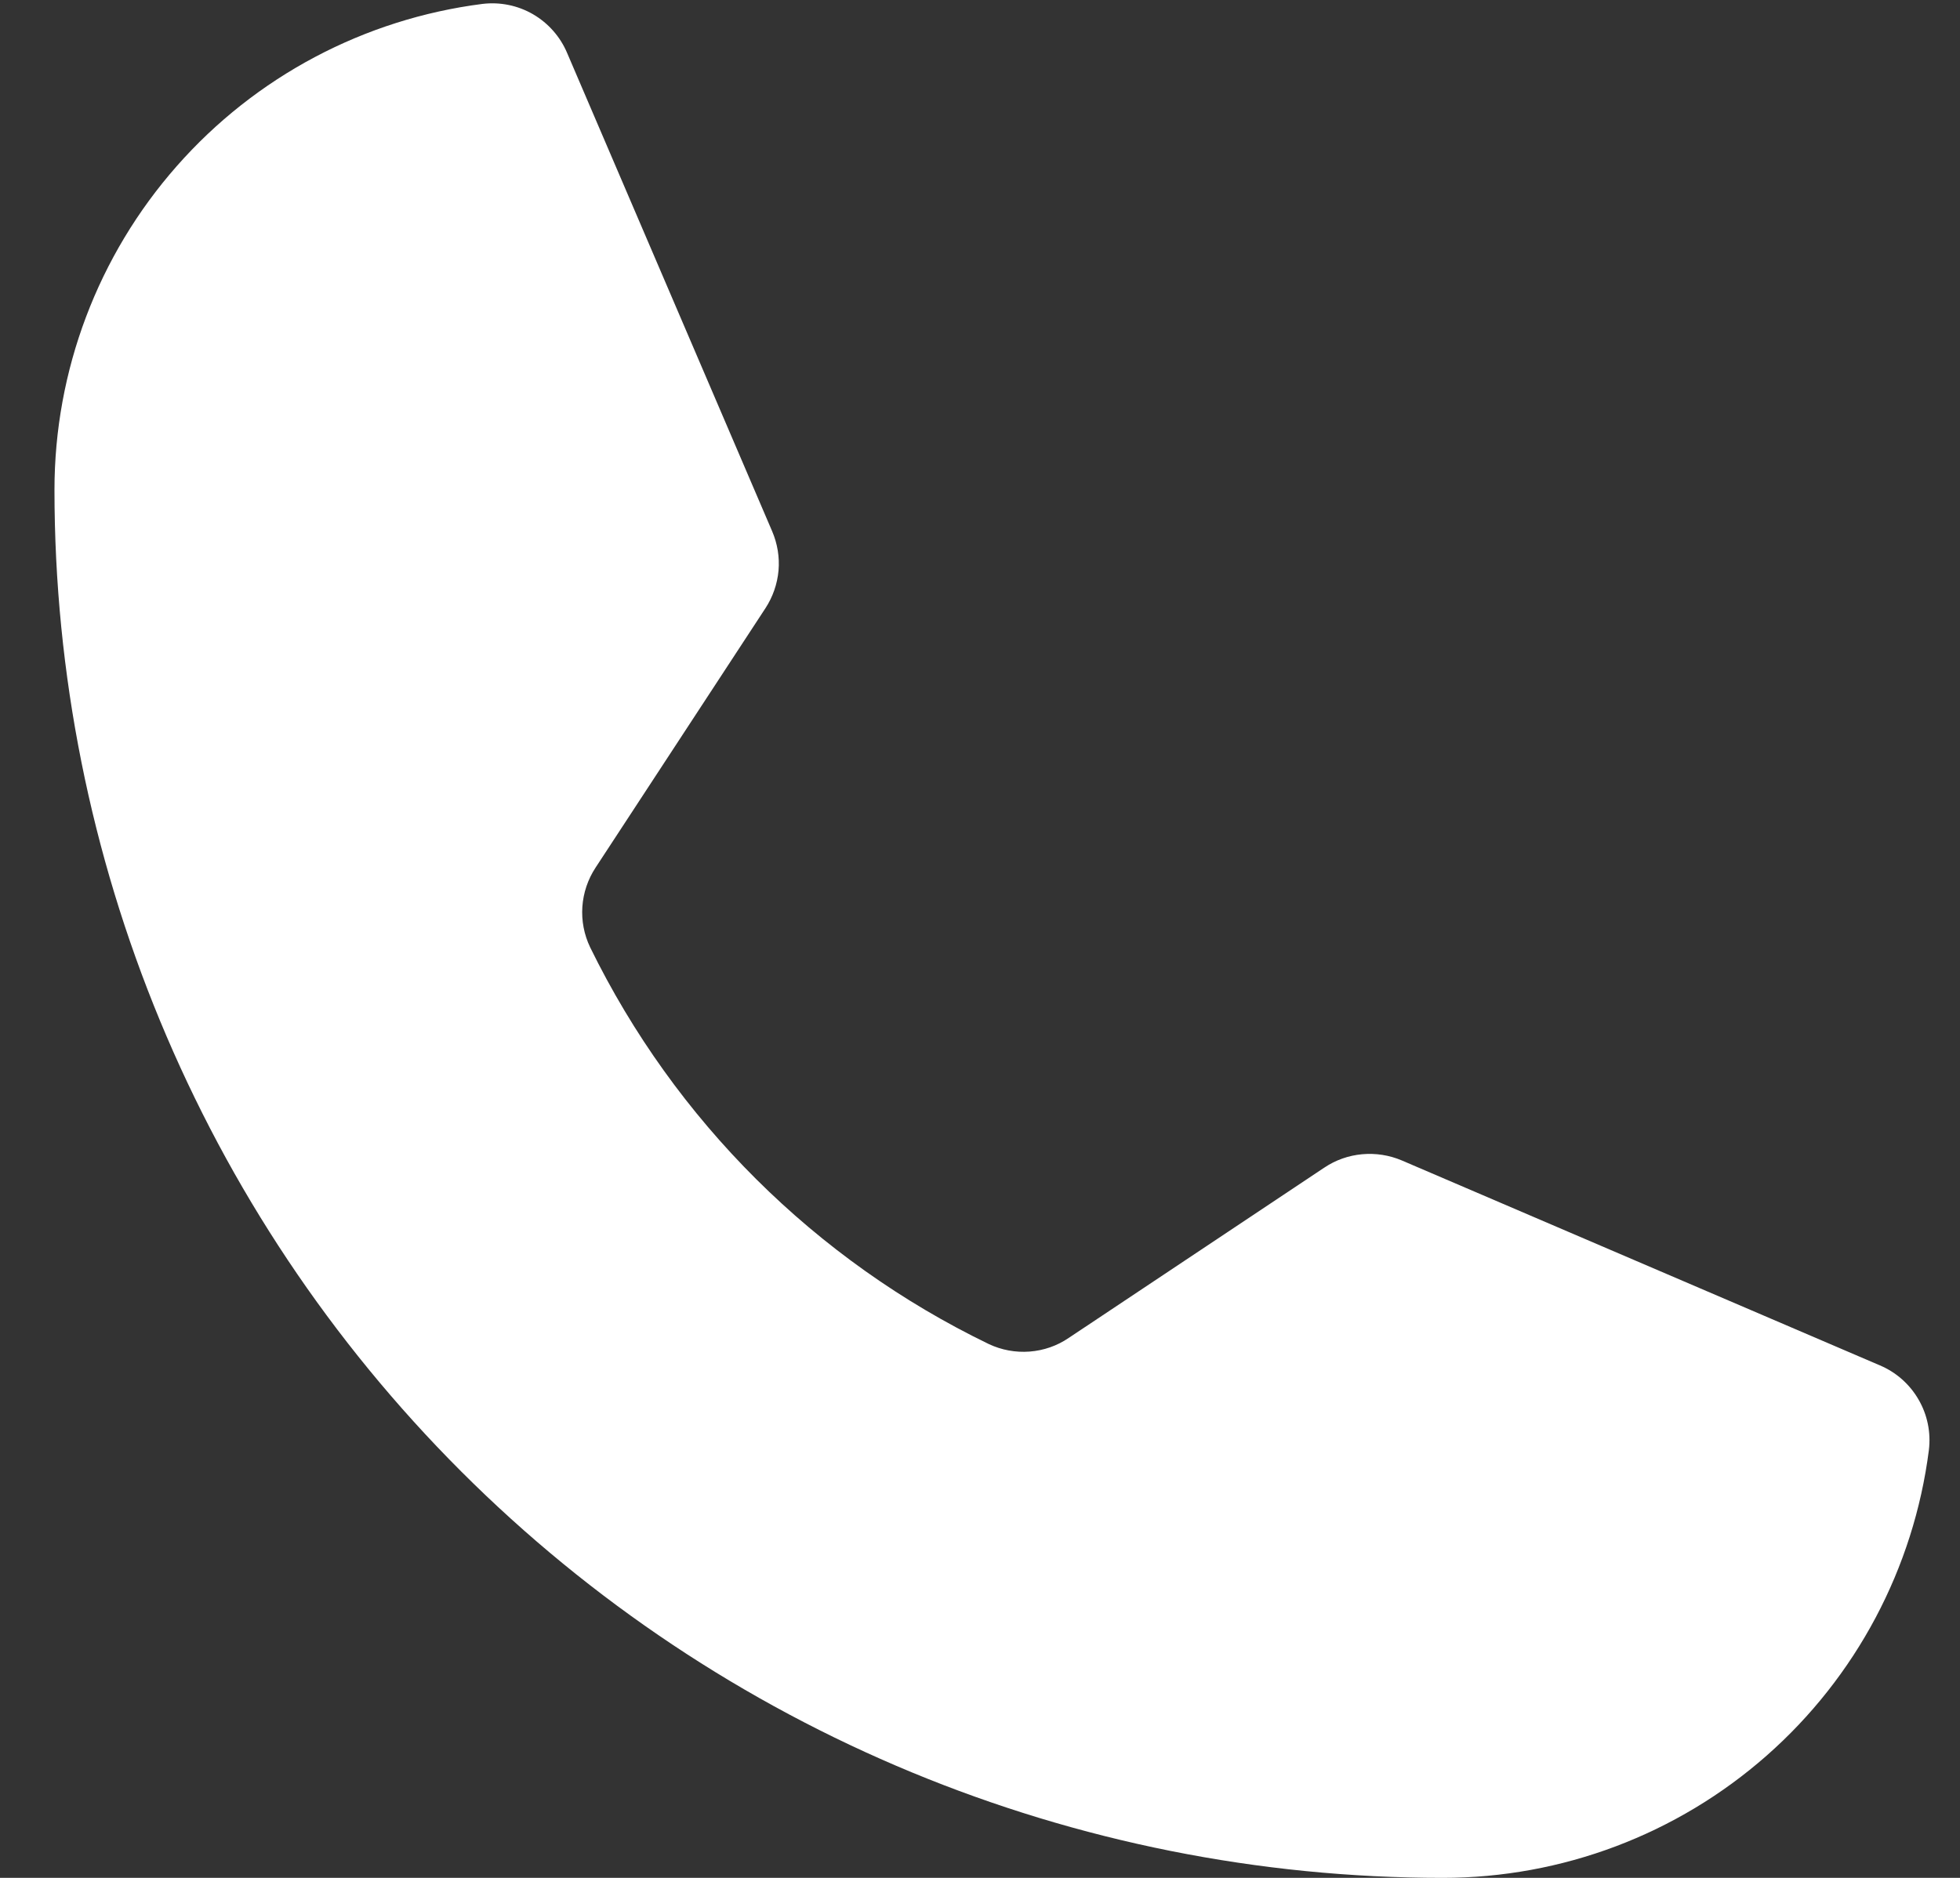 <svg width="24" height="23" viewBox="0 0 24 23" fill="none" xmlns="http://www.w3.org/2000/svg">
    <rect x="0" y="0" width="24" height="23" fill="#333333" stroke="none"/>
    <path
        d="M7.226 11.602C8.264 13.723 9.983 15.434 12.108 16.462C12.263 16.535 12.435 16.567 12.607 16.554C12.779 16.541 12.944 16.484 13.086 16.387L16.216 14.301C16.354 14.208 16.514 14.152 16.679 14.137C16.845 14.122 17.012 14.148 17.165 14.213L23.019 16.723C23.218 16.807 23.384 16.954 23.492 17.141C23.601 17.328 23.645 17.545 23.619 17.76C23.434 19.208 22.727 20.539 21.632 21.503C20.536 22.468 19.127 23 17.667 23C13.158 23 8.834 21.209 5.646 18.021C2.458 14.833 0.667 10.509 0.667 6C0.667 4.54 1.199 3.131 2.164 2.035C3.128 0.939 4.459 0.233 5.907 0.048C6.122 0.022 6.339 0.066 6.526 0.174C6.713 0.283 6.86 0.449 6.944 0.648L9.455 6.507C9.52 6.659 9.547 6.824 9.533 6.988C9.518 7.153 9.463 7.311 9.373 7.449L7.293 10.626C7.199 10.769 7.143 10.934 7.131 11.105C7.119 11.276 7.152 11.447 7.226 11.602V11.602Z"
        fill="white"/>
</svg>

